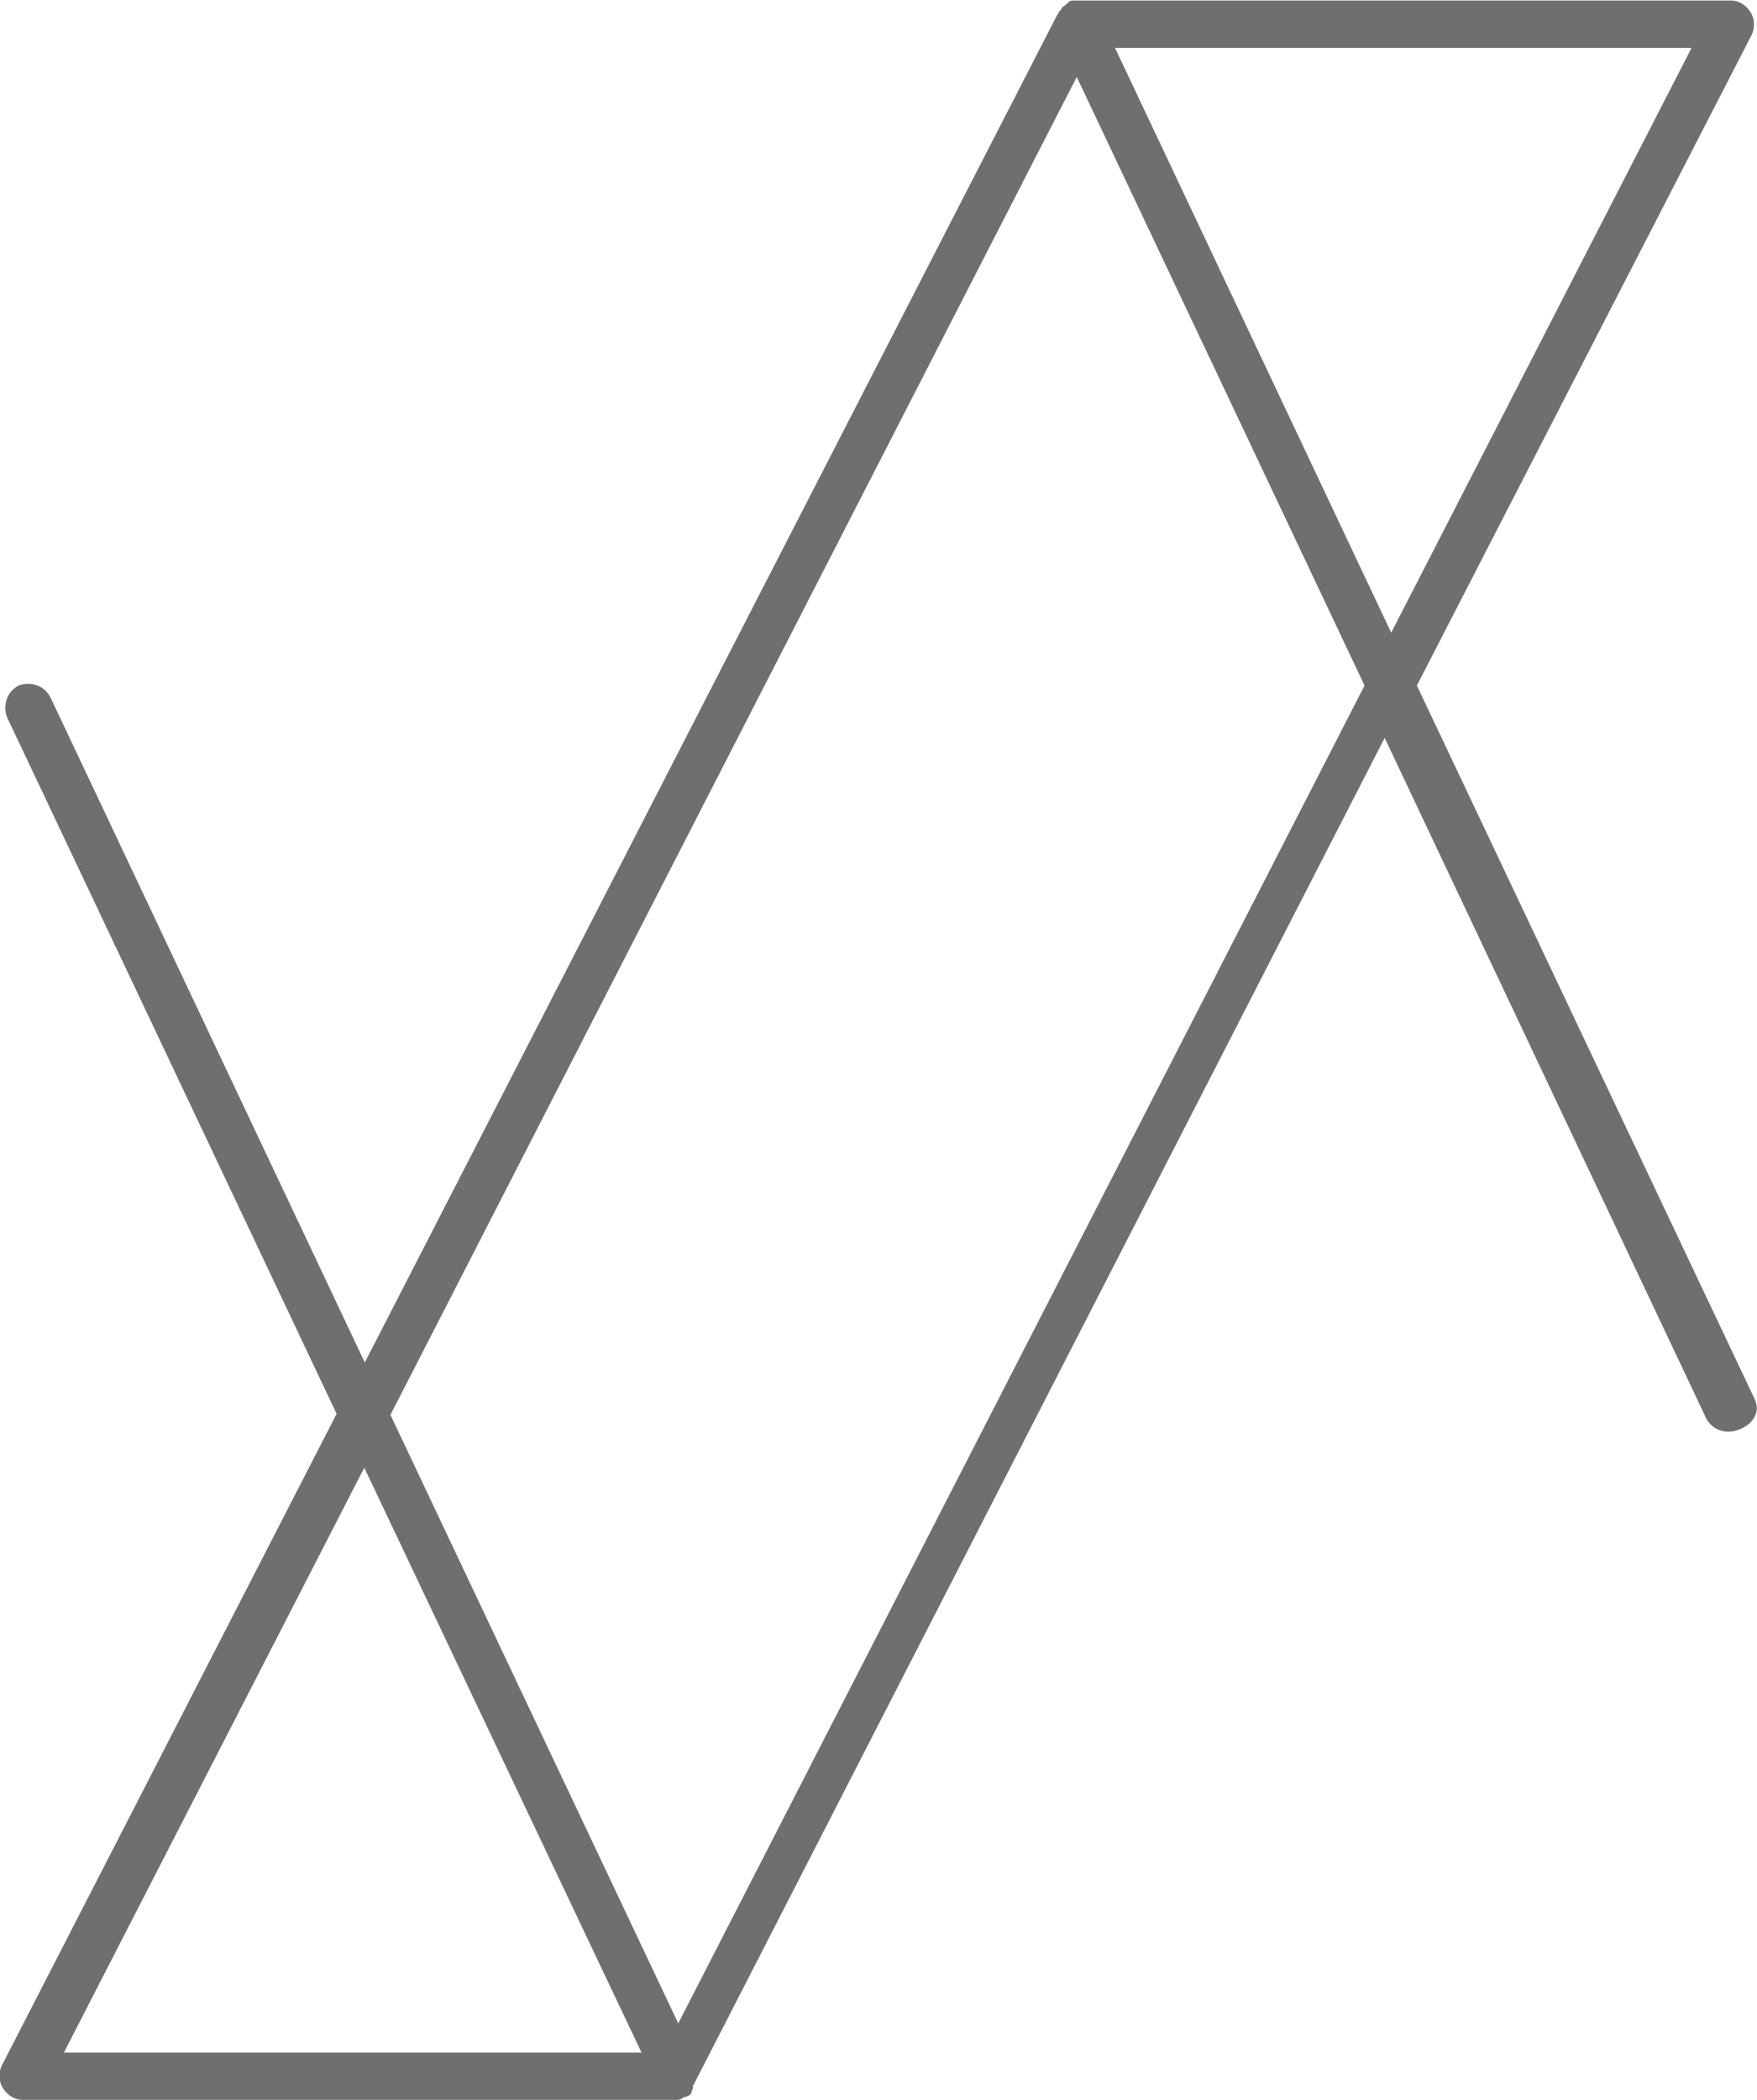 <?xml version="1.0" encoding="utf-8"?>
<!-- Generator: Adobe Illustrator 17.1.0, SVG Export Plug-In . SVG Version: 6.00 Build 0)  -->
<!DOCTYPE svg PUBLIC "-//W3C//DTD SVG 1.1//EN" "http://www.w3.org/Graphics/SVG/1.1/DTD/svg11.dtd">
<svg version="1.1" id="Layer_1" xmlns="http://www.w3.org/2000/svg" xmlns:xlink="http://www.w3.org/1999/xlink" x="0px" y="0px"
	 viewBox="337.3 177.1 349.2 417.2" enable-background="new 337.3 177.1 349.2 417.2" xml:space="preserve">
<path fill="#706F6F" d="M686,455l-67.1-141.7l66.5-129.2c0.7-1.4,0.7-3.2-0.2-4.6c-0.9-1.4-2.3-2.3-3.9-2.3H551.5h-0.2
	c-0.2,0-0.5,0-0.7,0h-0.2c-0.2,0-0.7,0.2-0.9,0.5l0,0c-0.2,0.2-0.5,0.5-0.9,0.7l-0.2,0.2c-0.2,0.2-0.2,0.5-0.5,0.7c0,0,0,0-0.2,0.2
	c0,0,0,0,0,0.2c0,0,0,0.2-0.2,0.2L409.8,447.8l-62.5-132.2c-1.2-2.3-3.9-3.2-6.3-2.3c-2.3,1.2-3.2,3.9-2.3,6.3L404.2,458
	l-66.5,129.4c-0.7,1.4-0.7,3.2,0.2,4.6s2.3,2.3,3.9,2.3h129.7l0,0l0,0c0.5,0,0.7,0,1.2-0.2c0.2,0,0.2,0,0.2-0.2
	c0.2,0,0.5-0.2,0.7-0.2c0.2,0,0.2-0.2,0.5-0.2c0.2-0.2,0.5-0.2,0.5-0.5c0.2-0.2,0.2-0.2,0.2-0.5c0-0.2,0.2-0.2,0.2-0.5v-0.2
	c0,0,0,0,0-0.2l137.5-267.9l63.9,135.2c1.2,2.3,3.9,3.2,6.3,2.3C686,460.1,687.2,457.3,686,455z M350,584.9l59.7-116.2l55.1,116.2
	H350z M472.1,579.1l-57.2-120.9l136.4-265.8l57.2,120.9L472.1,579.1z M558.9,186.6h114.6l-59.7,116.2L558.9,186.6z"/>
</svg>
